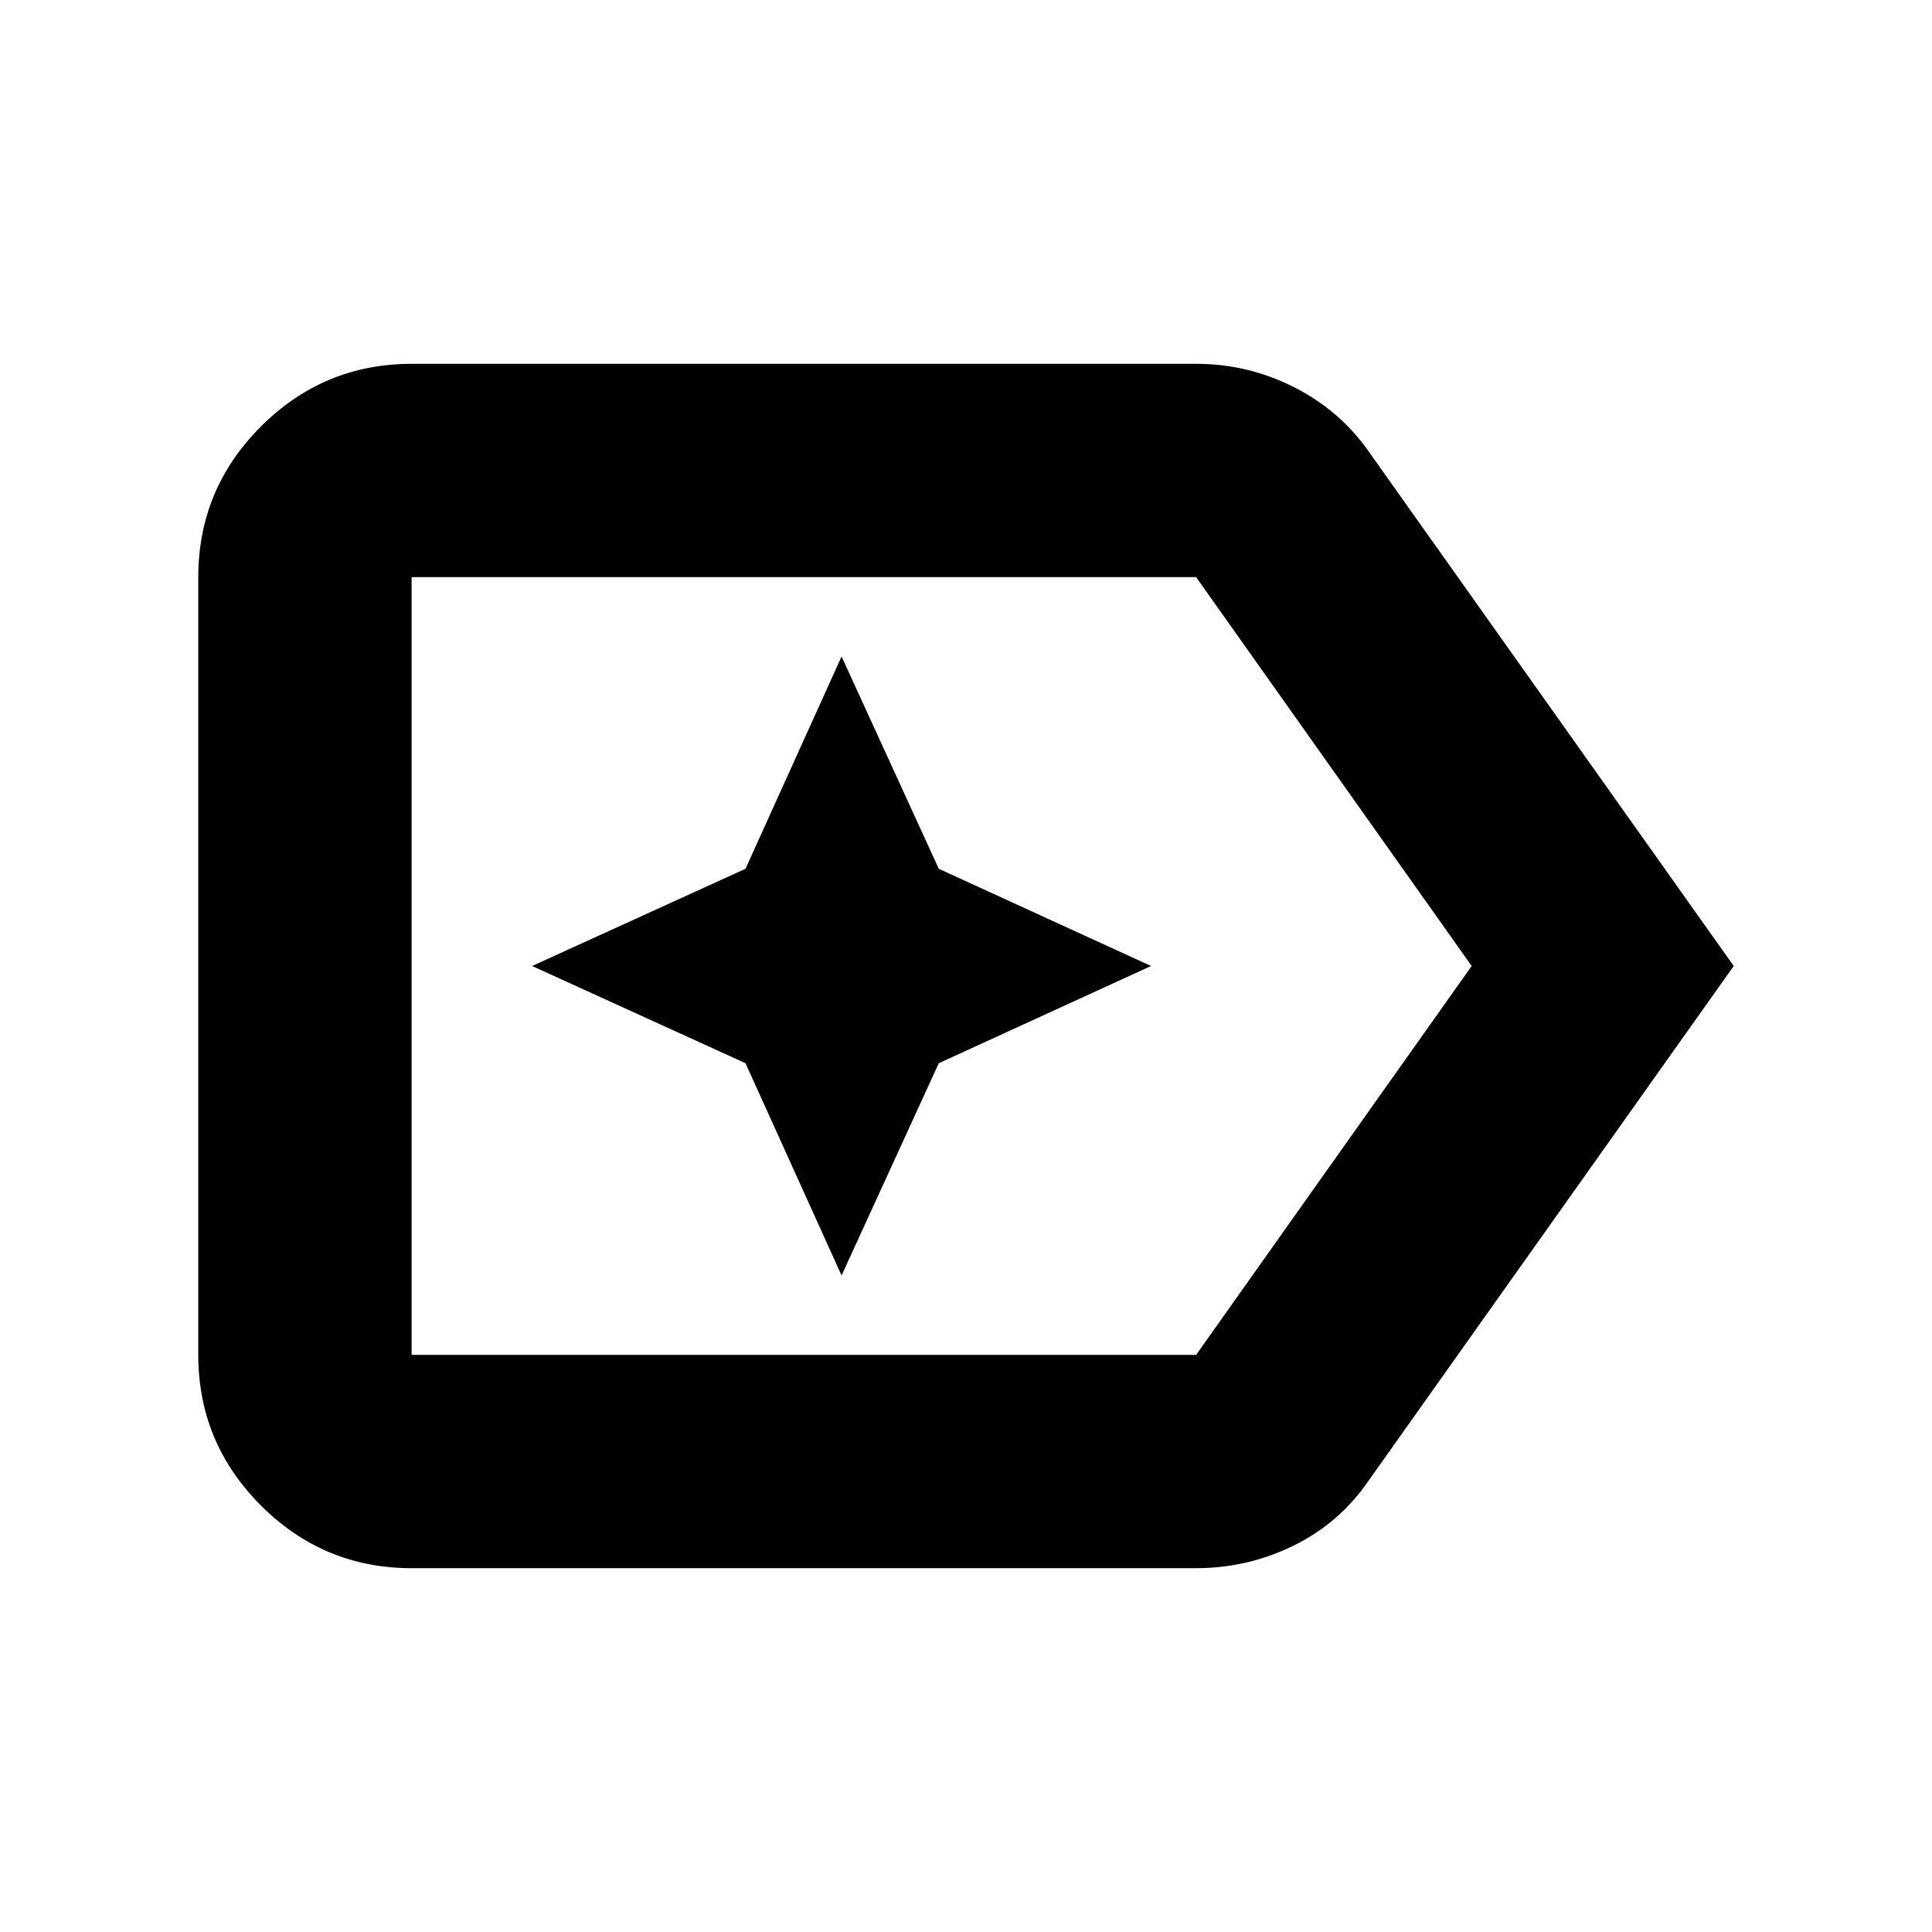 <svg xmlns="http://www.w3.org/2000/svg" height="24" viewBox="0 96 960 960" width="24"><path d="M861.479 576 680.131 831.609q-14.391 21.087-37.261 32.348-22.87 11.261-48.522 11.261H204.522q-43.726 0-74.863-31.137-31.138-31.138-31.138-74.864V382.783q0-43.726 31.138-74.863 31.137-31.138 74.863-31.138h389.826q25.652 0 48.528 11.543 22.876 11.544 37.255 32.066L861.479 576Zm-130.219 0L594.348 382.783H204.522v386.434h389.826L731.26 576Zm-526.738 0v193.217-386.434V576Zm213.652 153.782 48.304-105.478L571.956 576l-105.478-48.304-48.304-105.478-47.739 105.478L264.391 576l106.044 48.304 47.739 105.478Z"/></svg>
